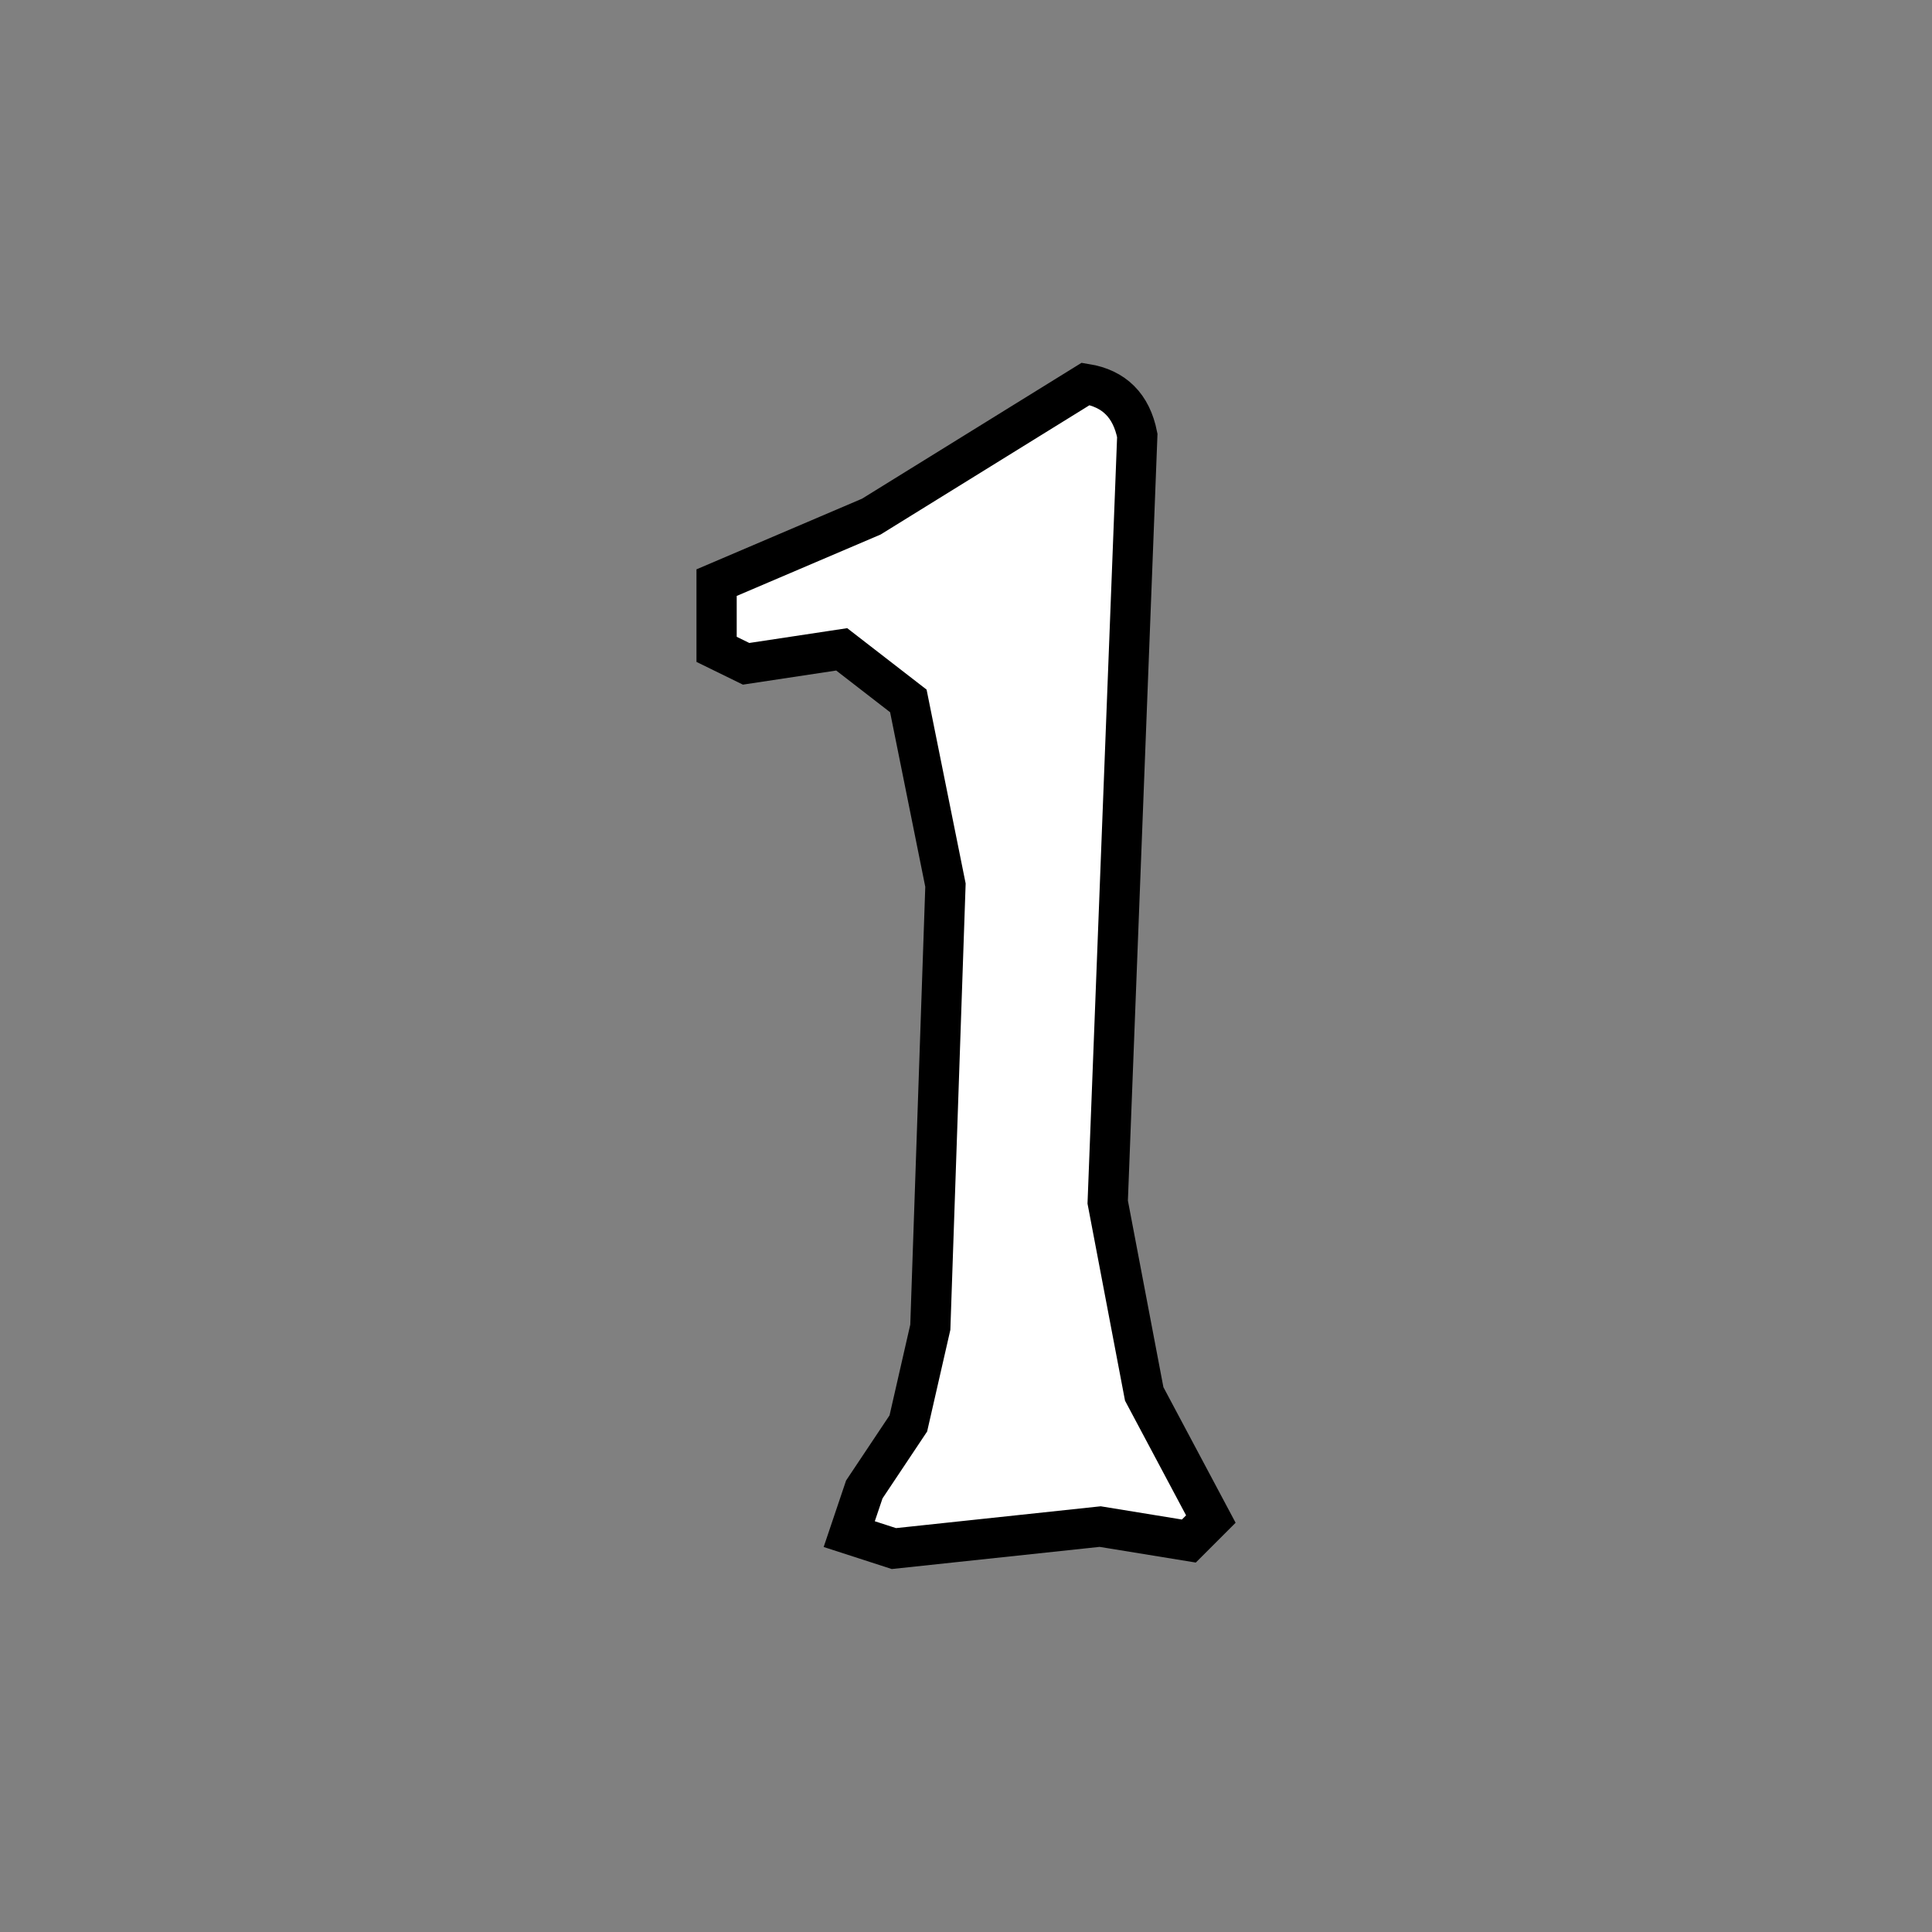 <?xml version="1.0" encoding="UTF-8" standalone="no"?>
<svg
   xmlns:dc="http://purl.org/dc/elements/1.1/"
   xmlns:cc="http://creativecommons.org/ns#"
   xmlns:rdf="http://www.w3.org/1999/02/22-rdf-syntax-ns#"
   xmlns:svg="http://www.w3.org/2000/svg"
   xmlns="http://www.w3.org/2000/svg"
   xmlns:sodipodi="http://sodipodi.sourceforge.net/DTD/sodipodi-0.dtd"
   xmlns:inkscape="http://www.inkscape.org/namespaces/inkscape"
   viewBox="0 0 25.4 25.4"
   height="96"
   width="96"
   version="1.1"
   id="svg2015"
   sodipodi:docname="die.d6White.1x1x1.svg"
   inkscape:version="1.0.2-2 (e86c870879, 2021-01-15)">
  <rect x="0" y="0" width="25.4" height="25.4" fill="#808080" stroke="none"/>
  <defs
     id="defs2019" />
  <sodipodi:namedview
     pagecolor="#ffffff"
     bordercolor="#666666"
     borderopacity="1"
     objecttolerance="10"
     gridtolerance="10"
     guidetolerance="10"
     inkscape:pageopacity="0"
     inkscape:pageshadow="2"
     inkscape:window-width="1773"
     inkscape:window-height="1069"
     id="namedview2017"
     showgrid="false"
     inkscape:zoom="3.4415485"
     inkscape:cx="17.323773"
     inkscape:cy="1.7418738"
     inkscape:window-x="-13"
     inkscape:window-y="0"
     inkscape:window-maximized="0"
     inkscape:current-layer="svg2015"
     inkscape:document-rotation="0" />
  <g
     aria-label="1"
     id="text2586"
     style="font-style:normal;font-weight:normal;font-size:16.933px;line-height:1.25;font-family:sans-serif;fill:#000000;fill-opacity:1;stroke:none;stroke-width:0.529;stroke-miterlimit:4;stroke-dasharray:none"
     transform="translate(-1.94,2.875)">
    <path
       d="m 16.214,2.172 q 0.562,0.091 0.678,0.678 l -0.389,10.079 0.48,2.522 0.876,1.645 -0.289,0.289 -1.166,-0.19 -2.712,0.289 -0.587,-0.19 0.198,-0.587 0.579,-0.868 0.289,-1.265 L 14.37,8.762 13.882,6.34 13.006,5.662 11.749,5.852 11.361,5.662 V 4.785 l 2.034,-0.868 z"
       style="font-style:normal;font-variant:normal;font-weight:normal;font-stretch:normal;font-size:16.933px;font-family:aaatord;-inkscape-font-specification:aaatord;fill:#ffffff;stroke:#000000;stroke-width:0.529;stroke-miterlimit:4;stroke-dasharray:none;stroke-opacity:1"
       id="path845" />
  </g>
</svg>
